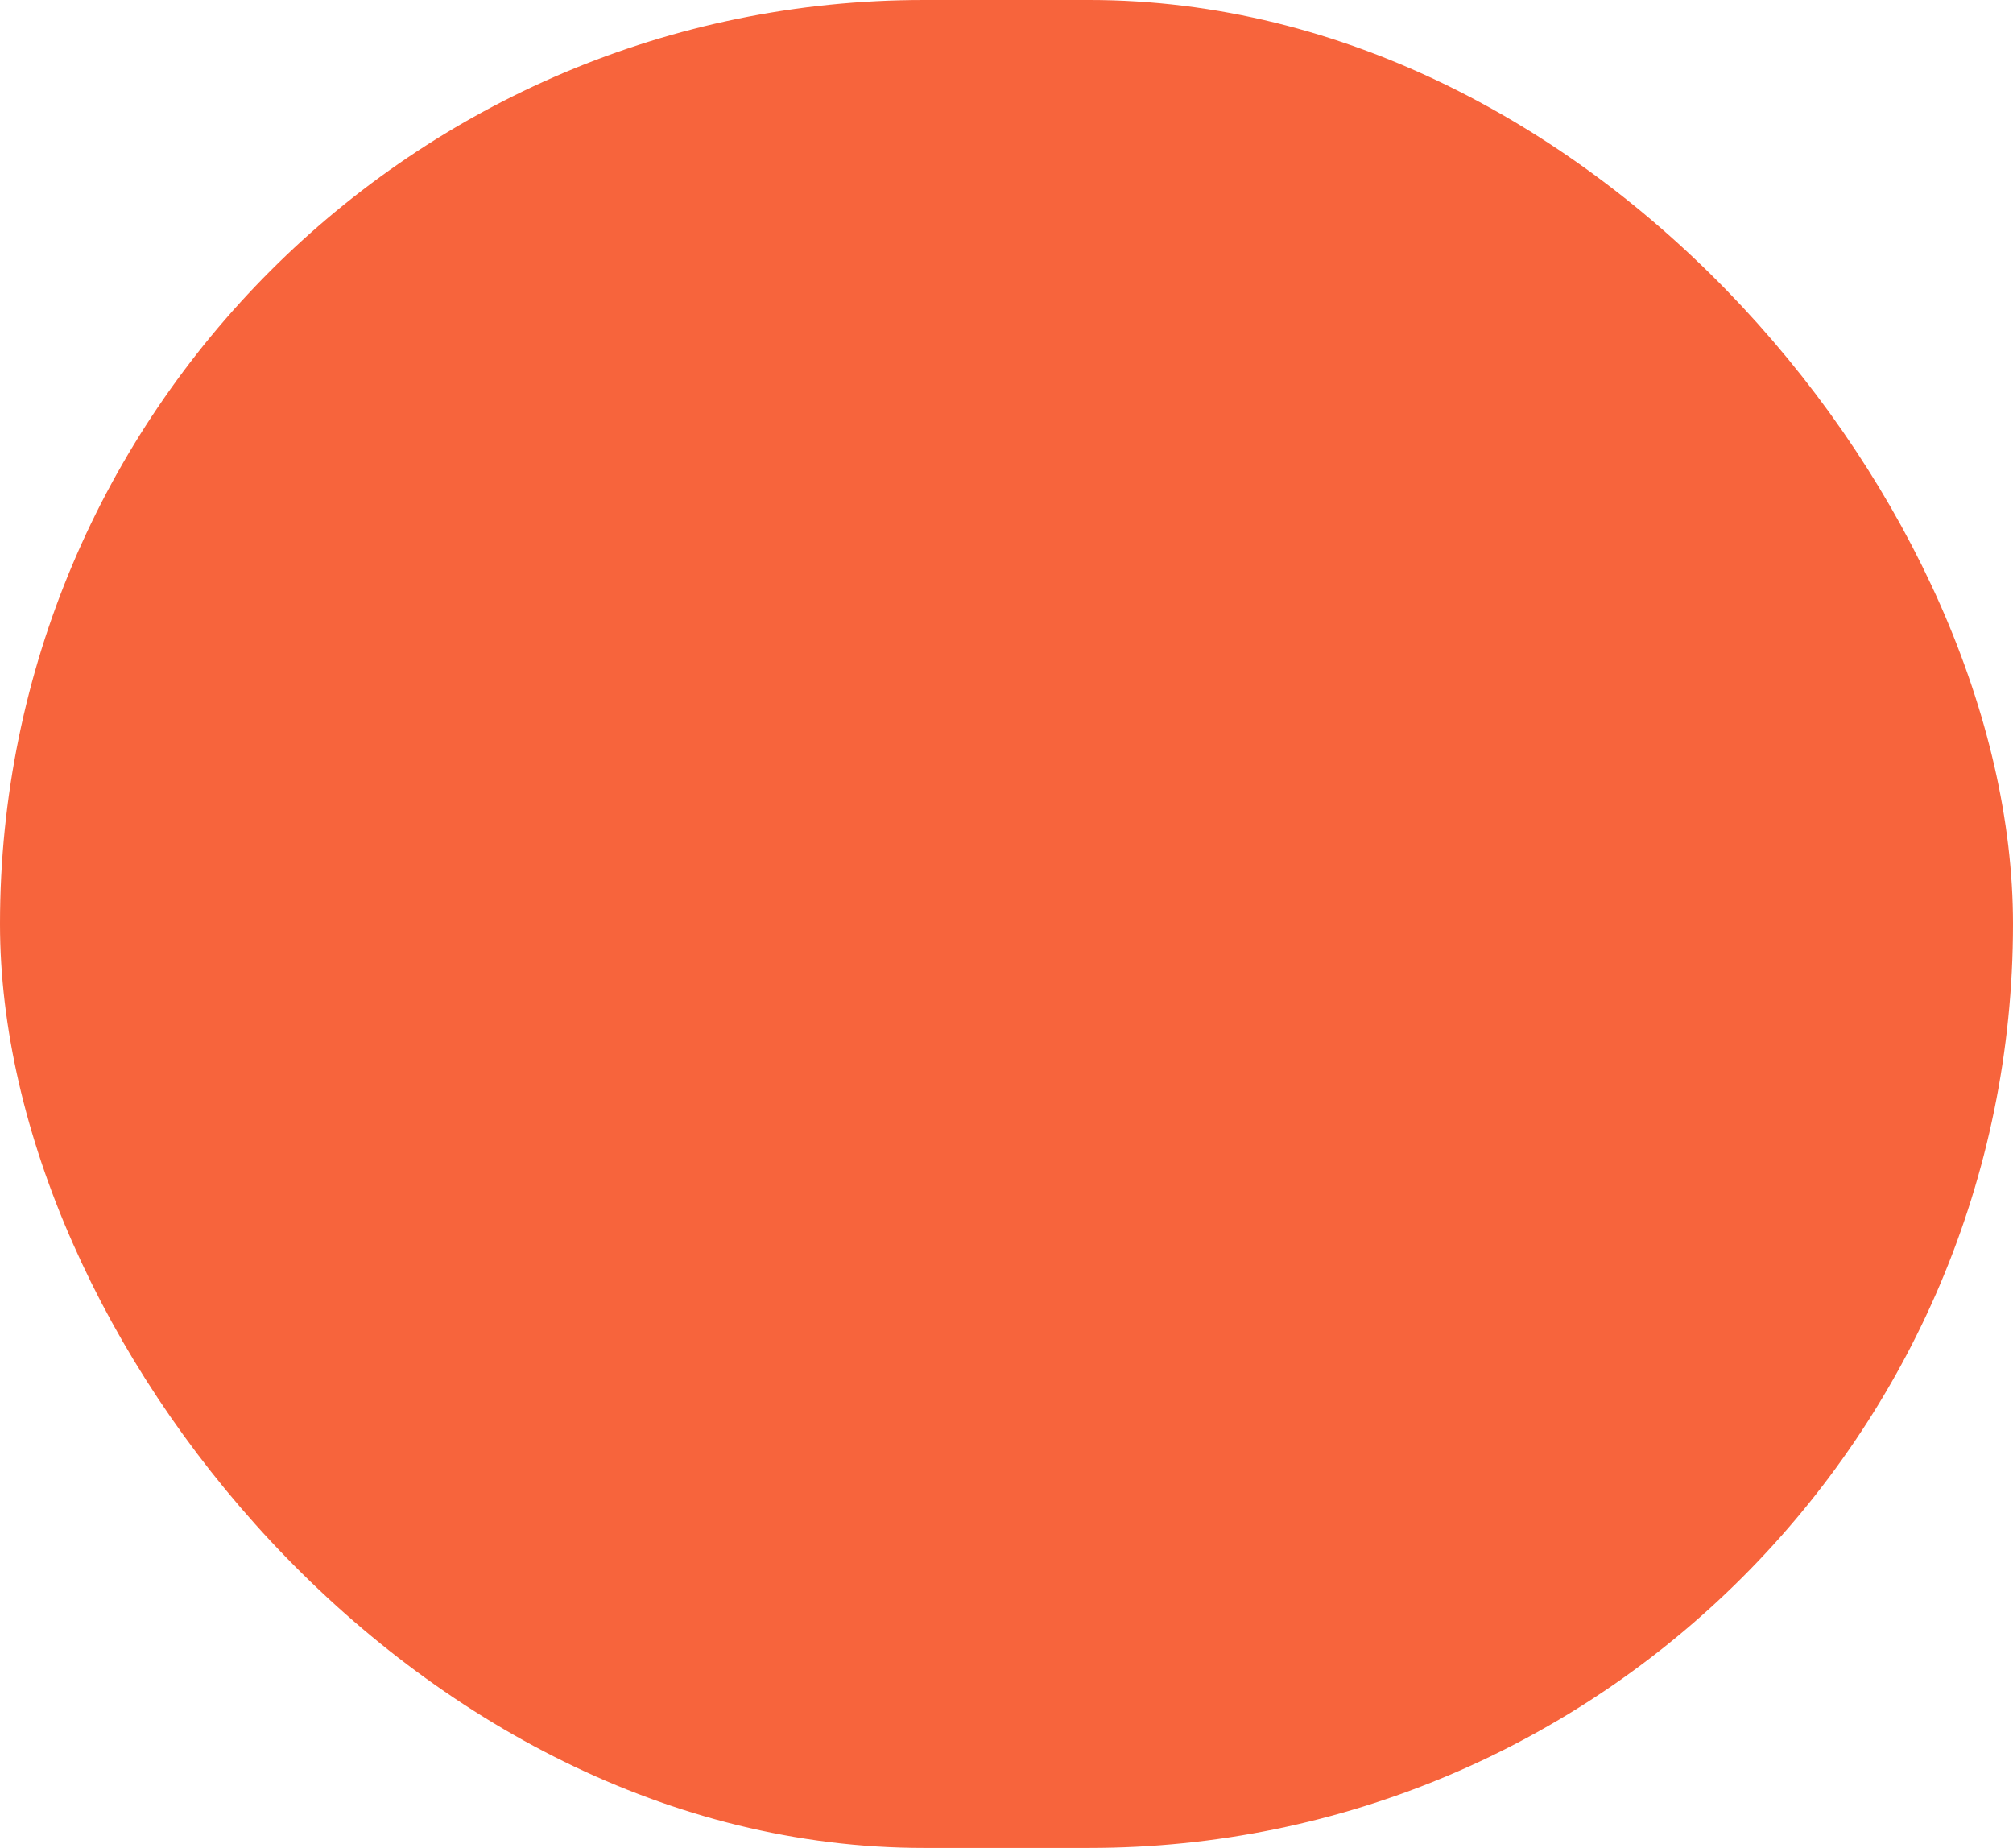 <svg xmlns="http://www.w3.org/2000/svg" viewBox="0 0 1546 1419.17"><defs><style>.cls-1{fill:#f7643c;}</style></defs><g id="Layer_2" data-name="Layer 2"><g id="Layer_1-2" data-name="Layer 1"><rect class="cls-1" width="1546" height="1419.17" rx="709.58"/></g></g></svg>